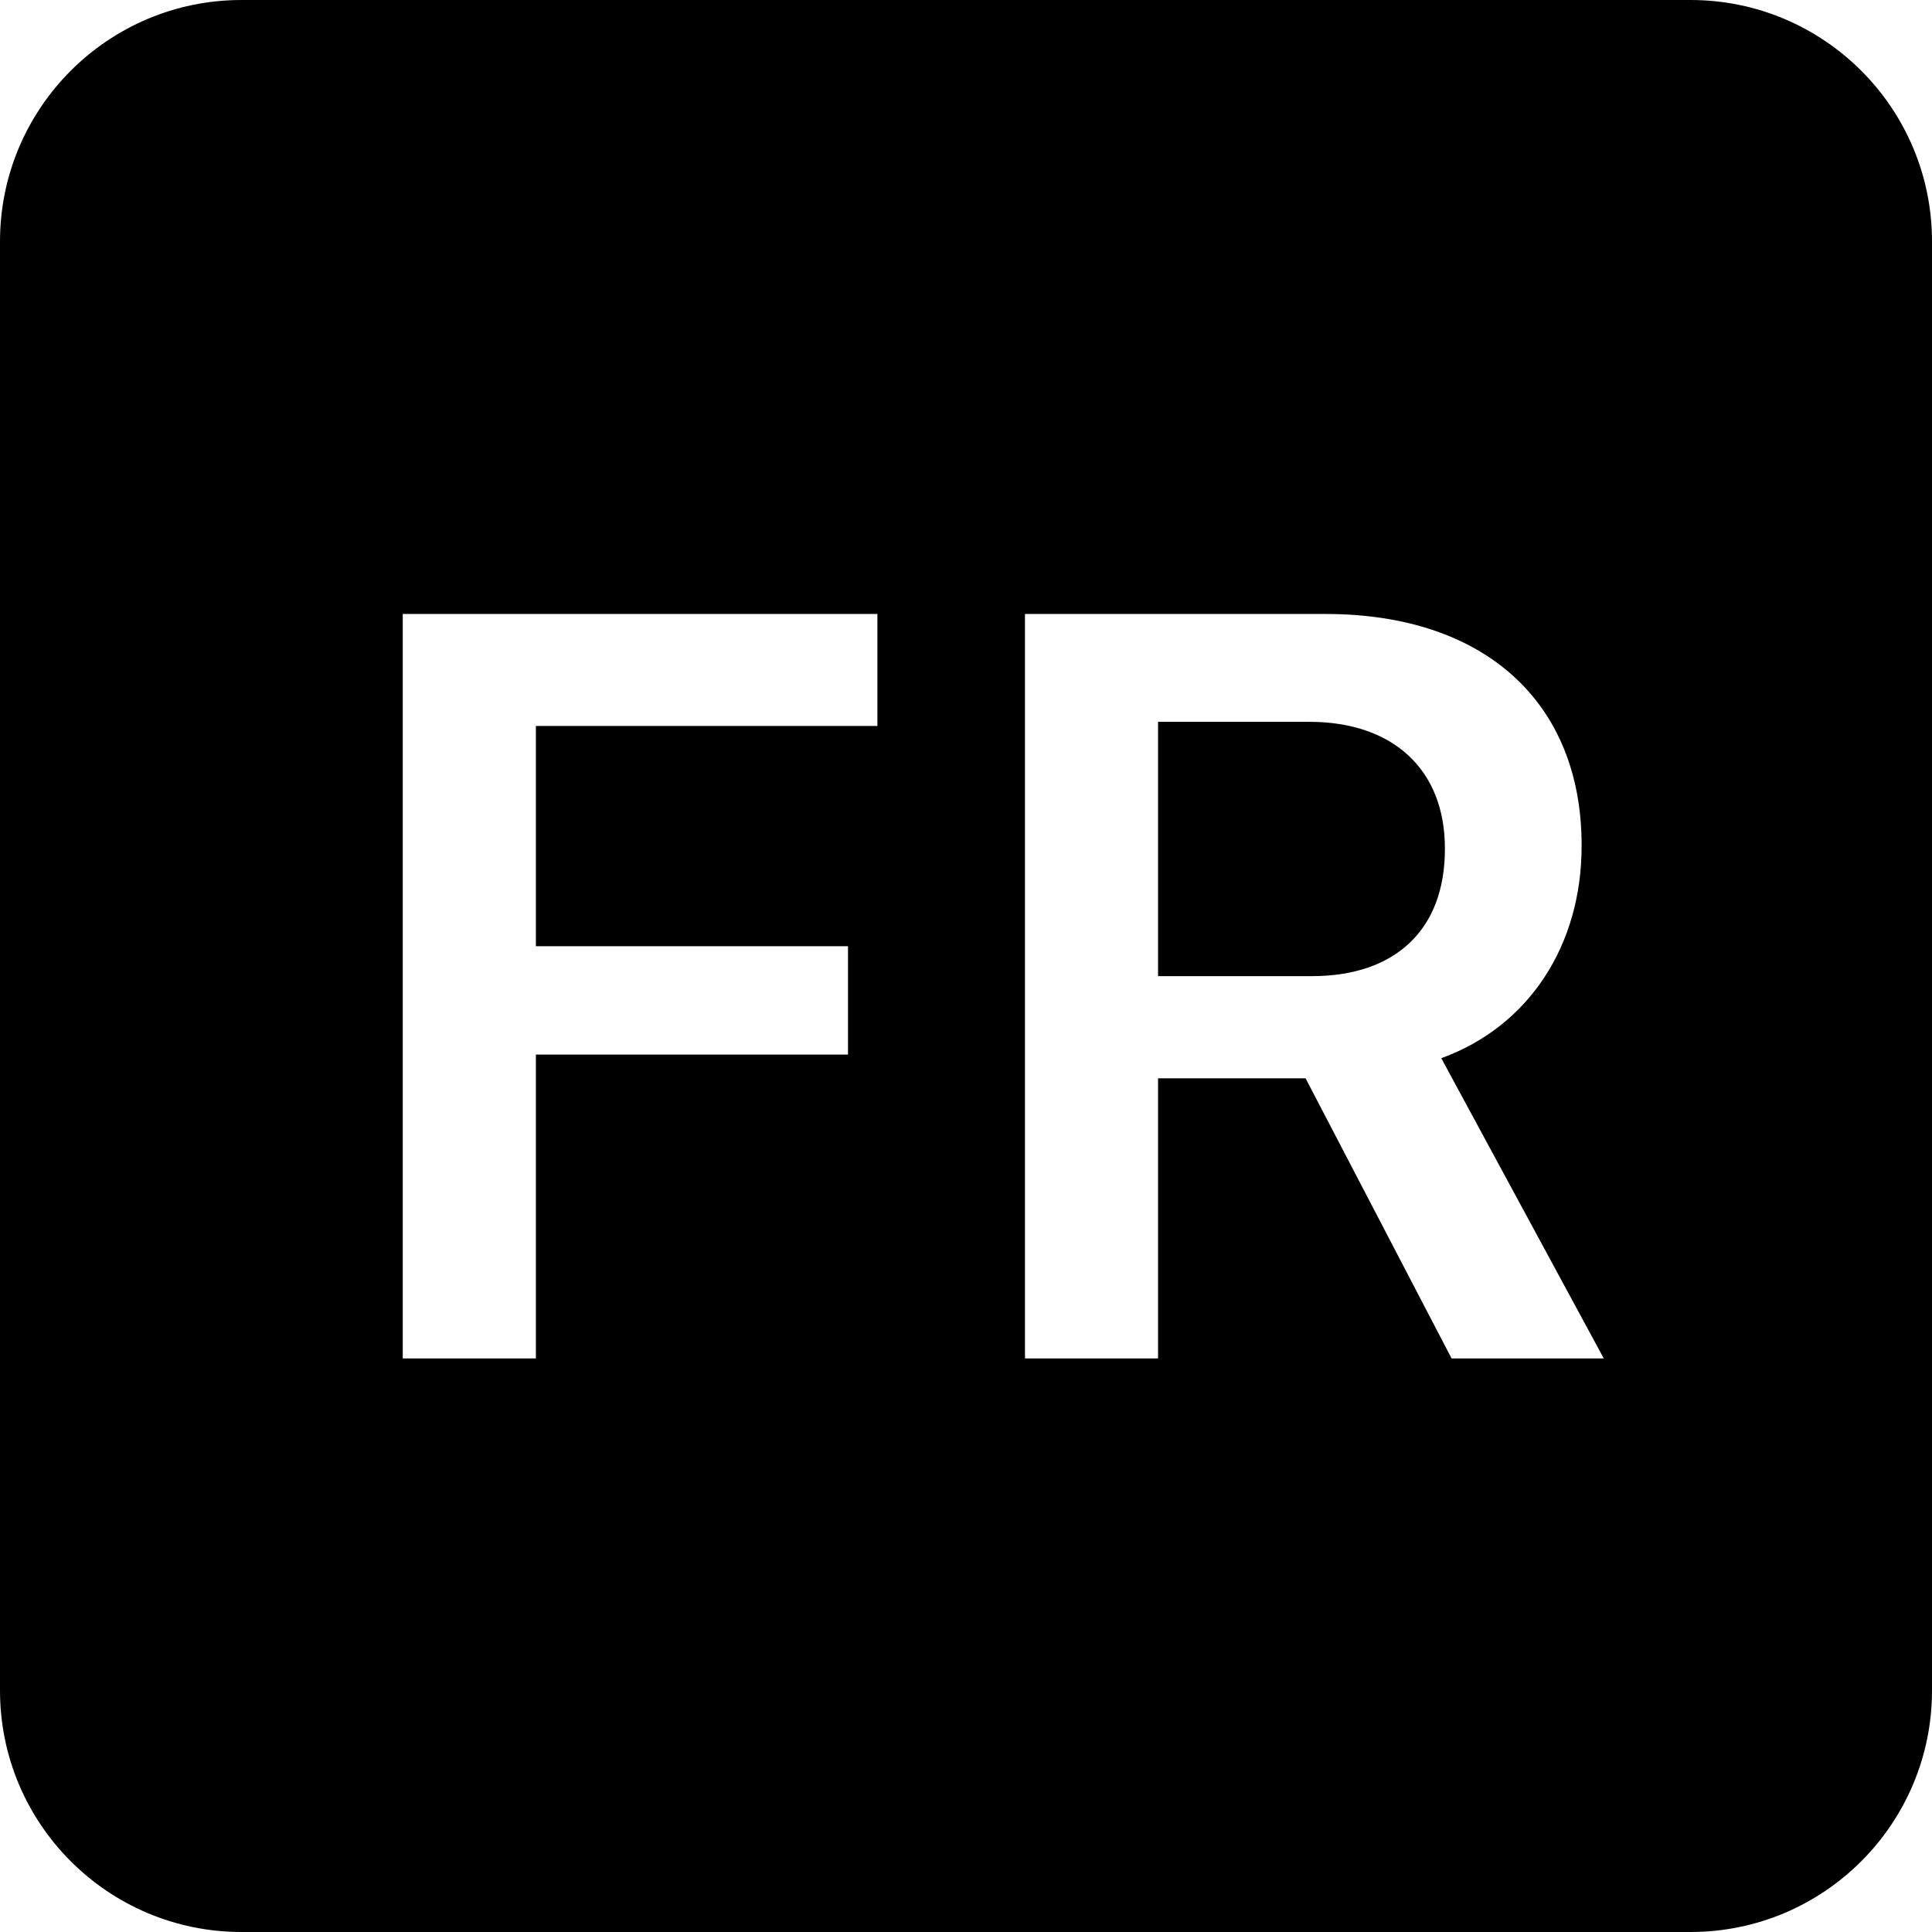 <svg width="64" height="64" viewBox="0 0 64 64" fill="none" xmlns="http://www.w3.org/2000/svg">
<path fill-rule="evenodd" clip-rule="evenodd" d="M8 0C3.582 0 0 3.582 0 8V56C0 60.418 3.582 64 8 64H56C60.418 64 64 60.418 64 56V8C64 3.582 60.418 0 56 0H8ZM13.342 20.339V45H17.752V34.934H28.091V31.345H17.752V24.048H29.065V20.339H13.342ZM33.953 20.339V45H38.362V35.72H43.249L48.086 45H53.127L47.744 35.054C50.666 33.994 52.393 31.294 52.393 28.03V27.996C52.393 23.296 49.214 20.339 43.916 20.339H33.953ZM43.455 32.336H38.362V23.911H43.369C46.172 23.911 47.864 25.518 47.864 28.098V28.132C47.864 30.781 46.24 32.336 43.455 32.336Z" fill="black"/>
</svg>
